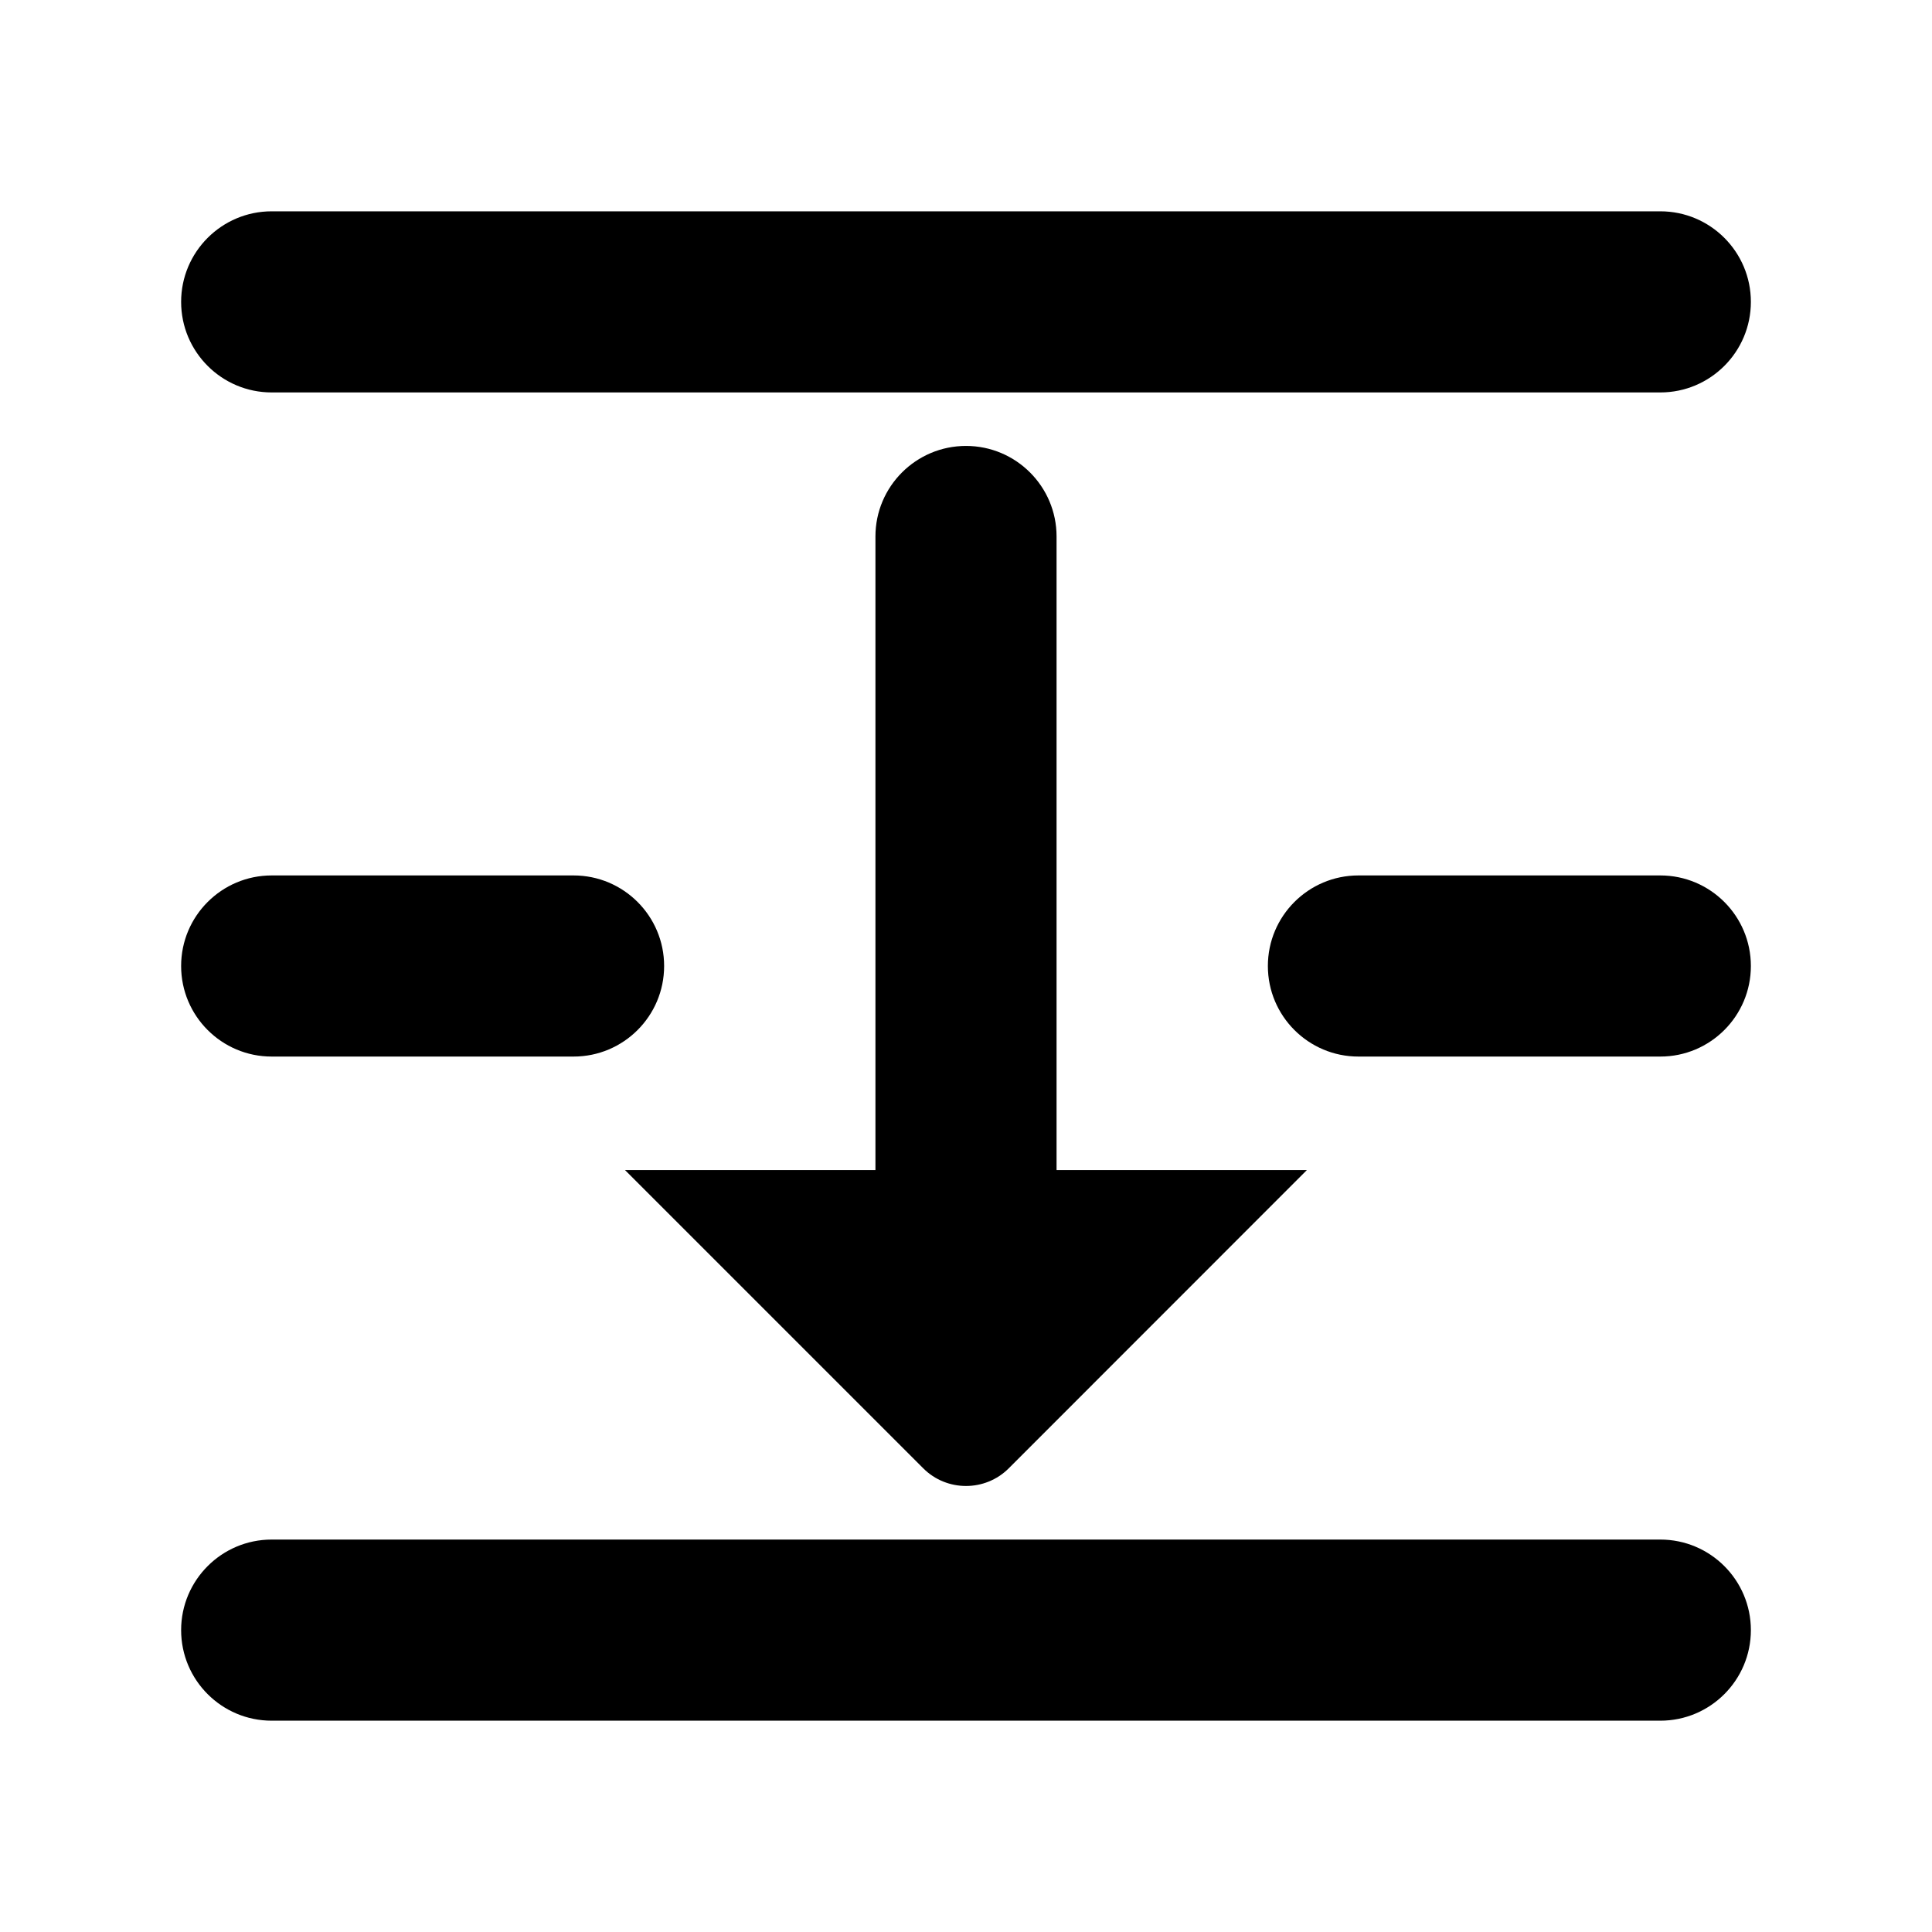 <?xml version="1.0" encoding="UTF-8"?>
<svg width="16px" height="16px" viewBox="0 0 16 16" version="1.1" xmlns="http://www.w3.org/2000/svg" xmlns:xlink="http://www.w3.org/1999/xlink">
    <title>icon0</title>
    <defs>
        <polygon id="path-1" points="0 16 16 16 16 0 0 0"></polygon>
    </defs>
    <g id="页面-2" stroke="none" stroke-width="1" fill="none" fill-rule="evenodd">
        <g id="定稿11-11备份" transform="translate(-926, -60)">
            <g id="编组" transform="translate(926, 60)">
                <mask id="mask-2" fill="white">
                    <use xlink:href="#path-1"></use>
                </mask>
                <g id="Fill-1"></g>
                <g mask="url(#mask-2)" fill="currentColor">
                    <g transform="translate(1, 1)">
                        <path d="M0.5,1.5 C0.5,1.086 0.836,0.75 1.25,0.75 L12.75,0.75 C13.164,0.75 13.5,1.086 13.5,1.5 C13.5,1.914 13.164,2.25 12.75,2.25 L1.25,2.25 C0.836,2.25 0.5,1.914 0.5,1.5" id="Fill-2"></path>
                        <path d="M0.5,12.5 C0.5,12.086 0.836,11.75 1.25,11.75 L12.75,11.75 C13.164,11.75 13.5,12.086 13.5,12.5 C13.5,12.914 13.164,13.25 12.75,13.25 L1.25,13.25 C0.836,13.25 0.5,12.914 0.5,12.5" id="Fill-4"></path>
                        <path d="M9.5,7 C9.5,6.586 9.836,6.25 10.25,6.25 L12.75,6.25 C13.164,6.25 13.5,6.586 13.5,7 C13.5,7.414 13.164,7.75 12.75,7.75 L10.25,7.75 C9.836,7.75 9.5,7.414 9.5,7" id="Fill-6"></path>
                        <path d="M0.5,7 C0.5,6.586 0.836,6.25 1.25,6.25 L3.75,6.25 C4.164,6.25 4.5,6.586 4.5,7 C4.5,7.414 4.164,7.75 3.75,7.75 L1.25,7.75 C0.836,7.75 0.5,7.414 0.5,7" id="Fill-8"></path>
                        <path d="M7,2.693 C7.414,2.693 7.75,3.029 7.75,3.443 L7.75,9.693 L6.25,9.693 L6.25,3.443 C6.25,3.029 6.586,2.693 7,2.693" id="Fill-10"></path>
                        <path d="M6.646,11.16 L4.176,8.69 L9.823,8.69 L7.354,11.16 C7.159,11.355 6.841,11.355 6.646,11.16" id="Fill-12"></path>
                    </g>
                </g>
            </g>
        </g>
    </g>
</svg>